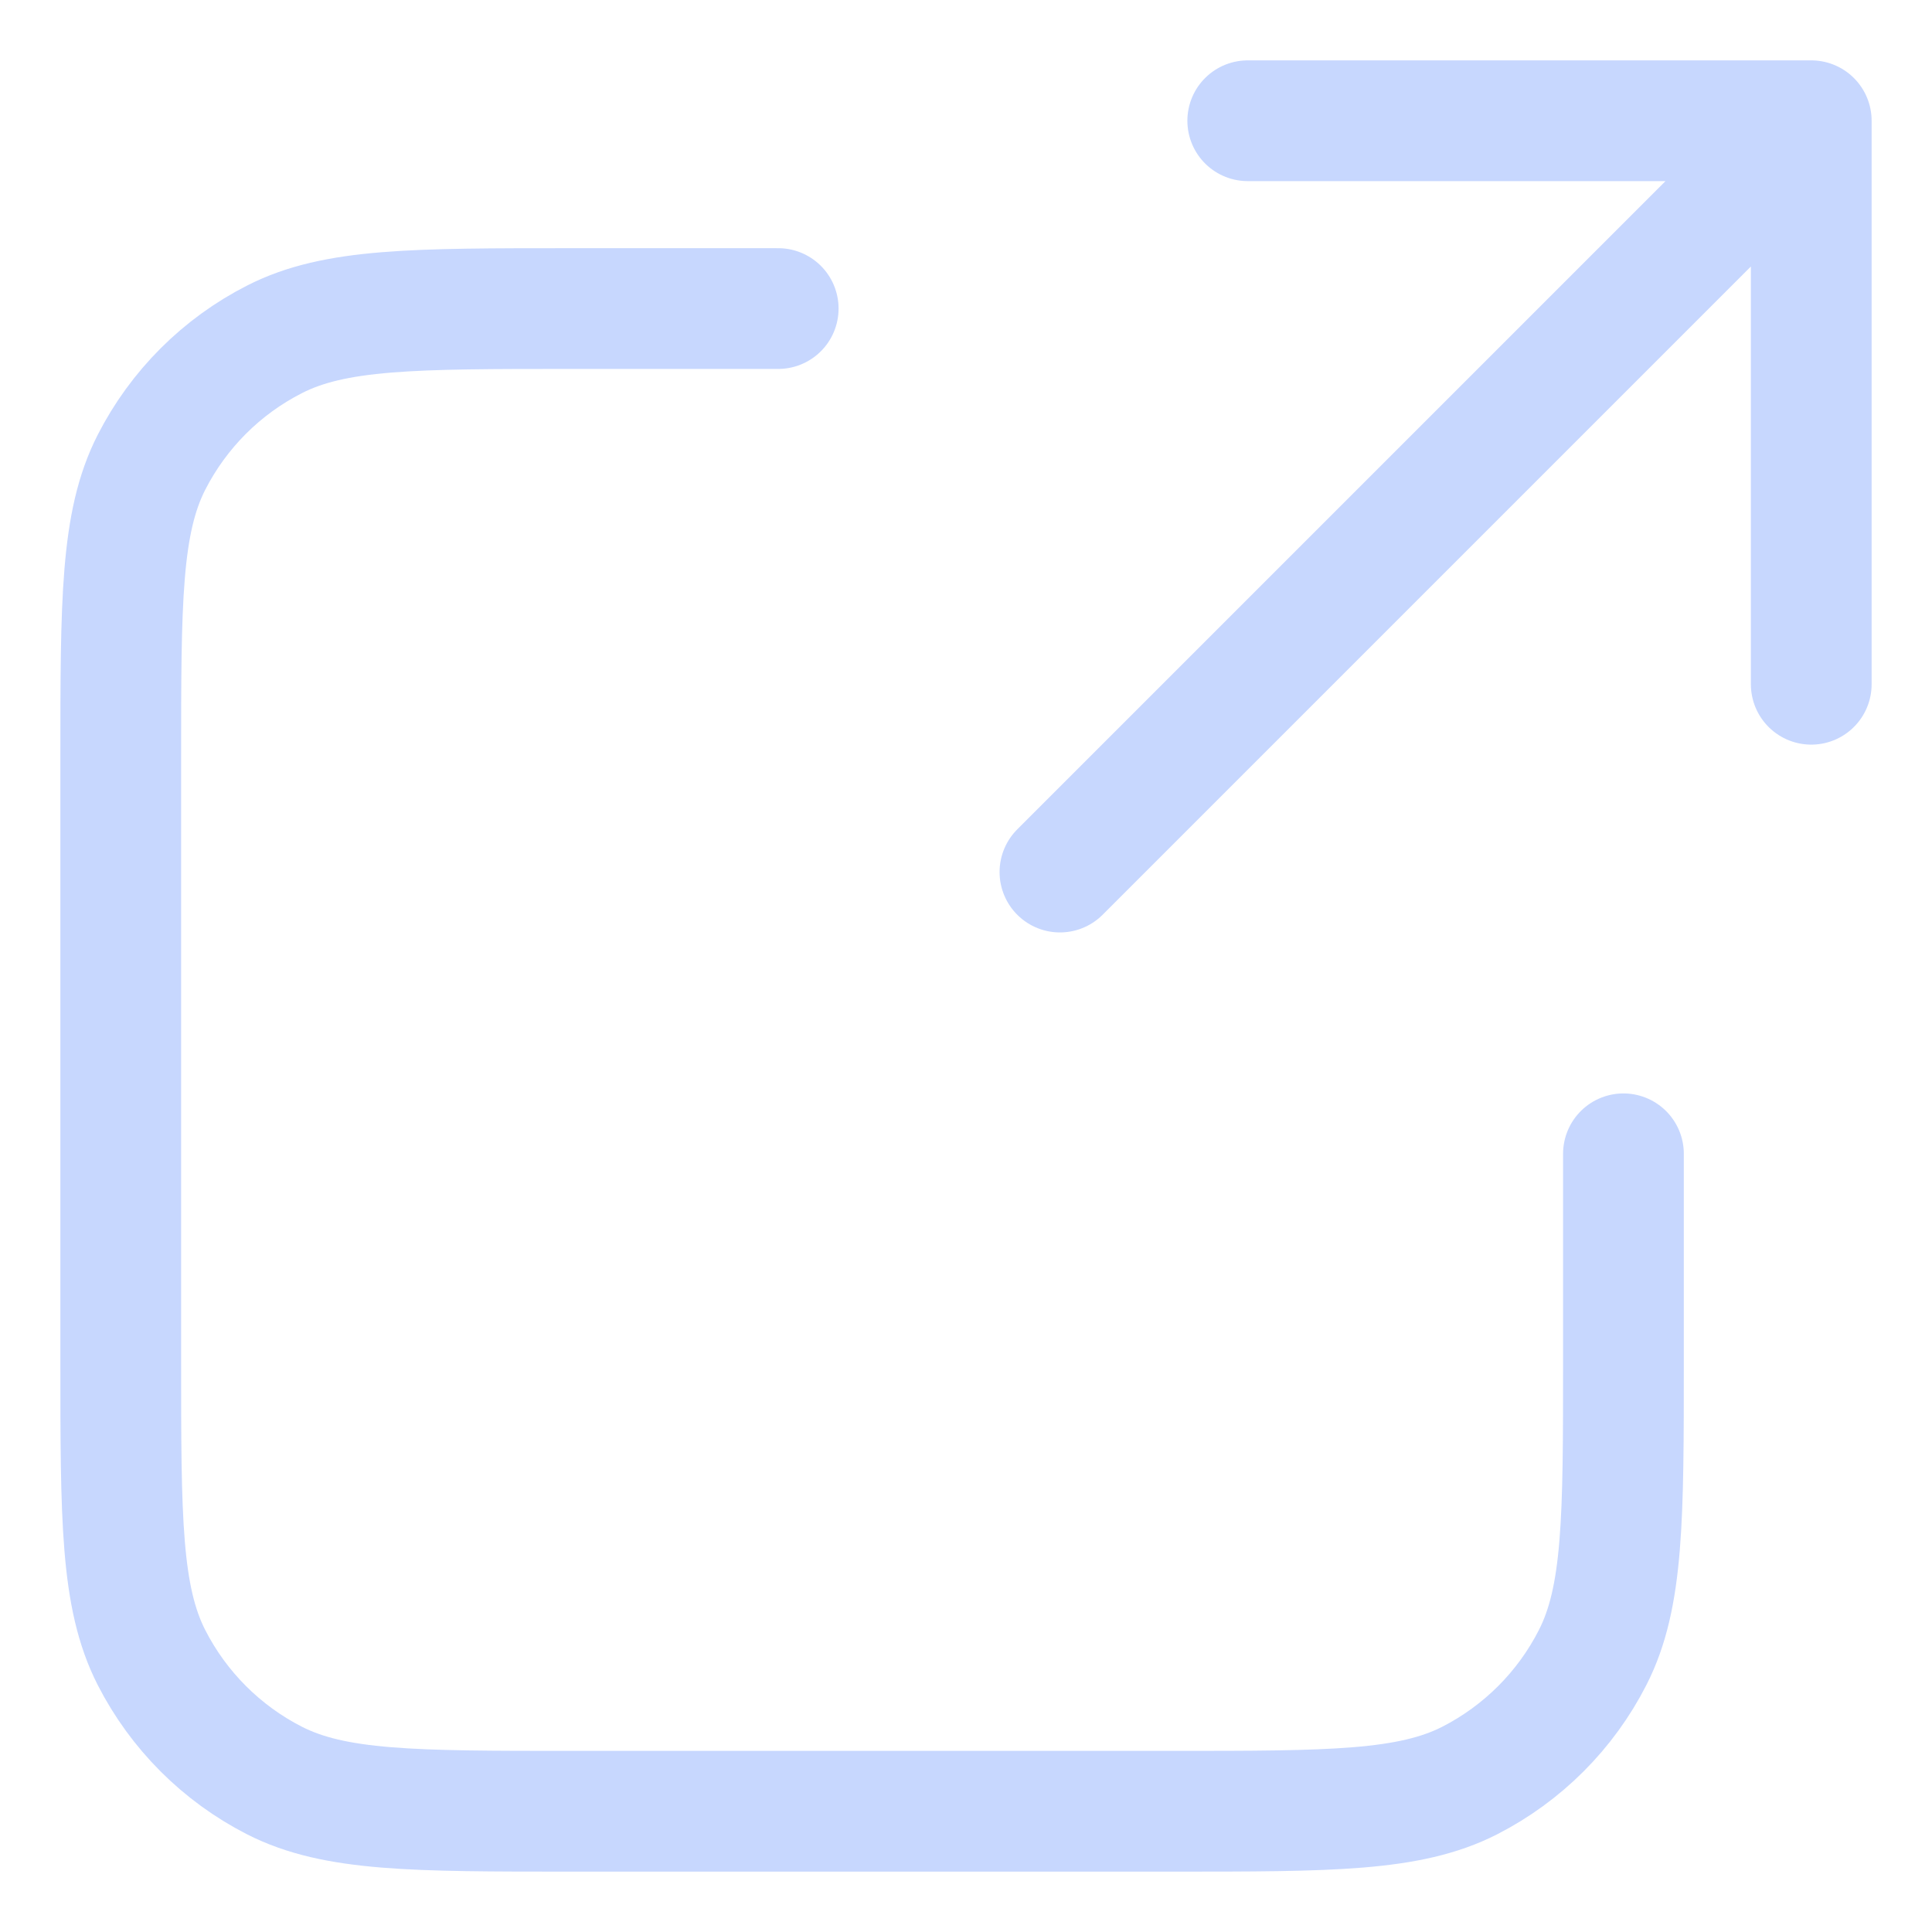 <svg width="24" height="24" viewBox="0 0 24 24" fill="none" xmlns="http://www.w3.org/2000/svg">
<path d="M22.5 8.5L22.5 1.5M22.5 1.5H15.5M22.5 1.5L13.167 10.833M9.667 3.833H7.1C5.14 3.833 4.16 3.833 3.411 4.215C2.752 4.55 2.217 5.086 1.881 5.744C1.5 6.493 1.5 7.473 1.5 9.433V16.9C1.5 18.86 1.5 19.84 1.881 20.589C2.217 21.247 2.752 21.783 3.411 22.119C4.16 22.5 5.14 22.5 7.1 22.5H14.567C16.527 22.5 17.507 22.5 18.256 22.119C18.914 21.783 19.45 21.247 19.785 20.589C20.167 19.84 20.167 18.86 20.167 16.9V14.333" stroke="#C7D7FE" stroke-width="1.5" stroke-linecap="round" stroke-linejoin="round"/>
</svg>
